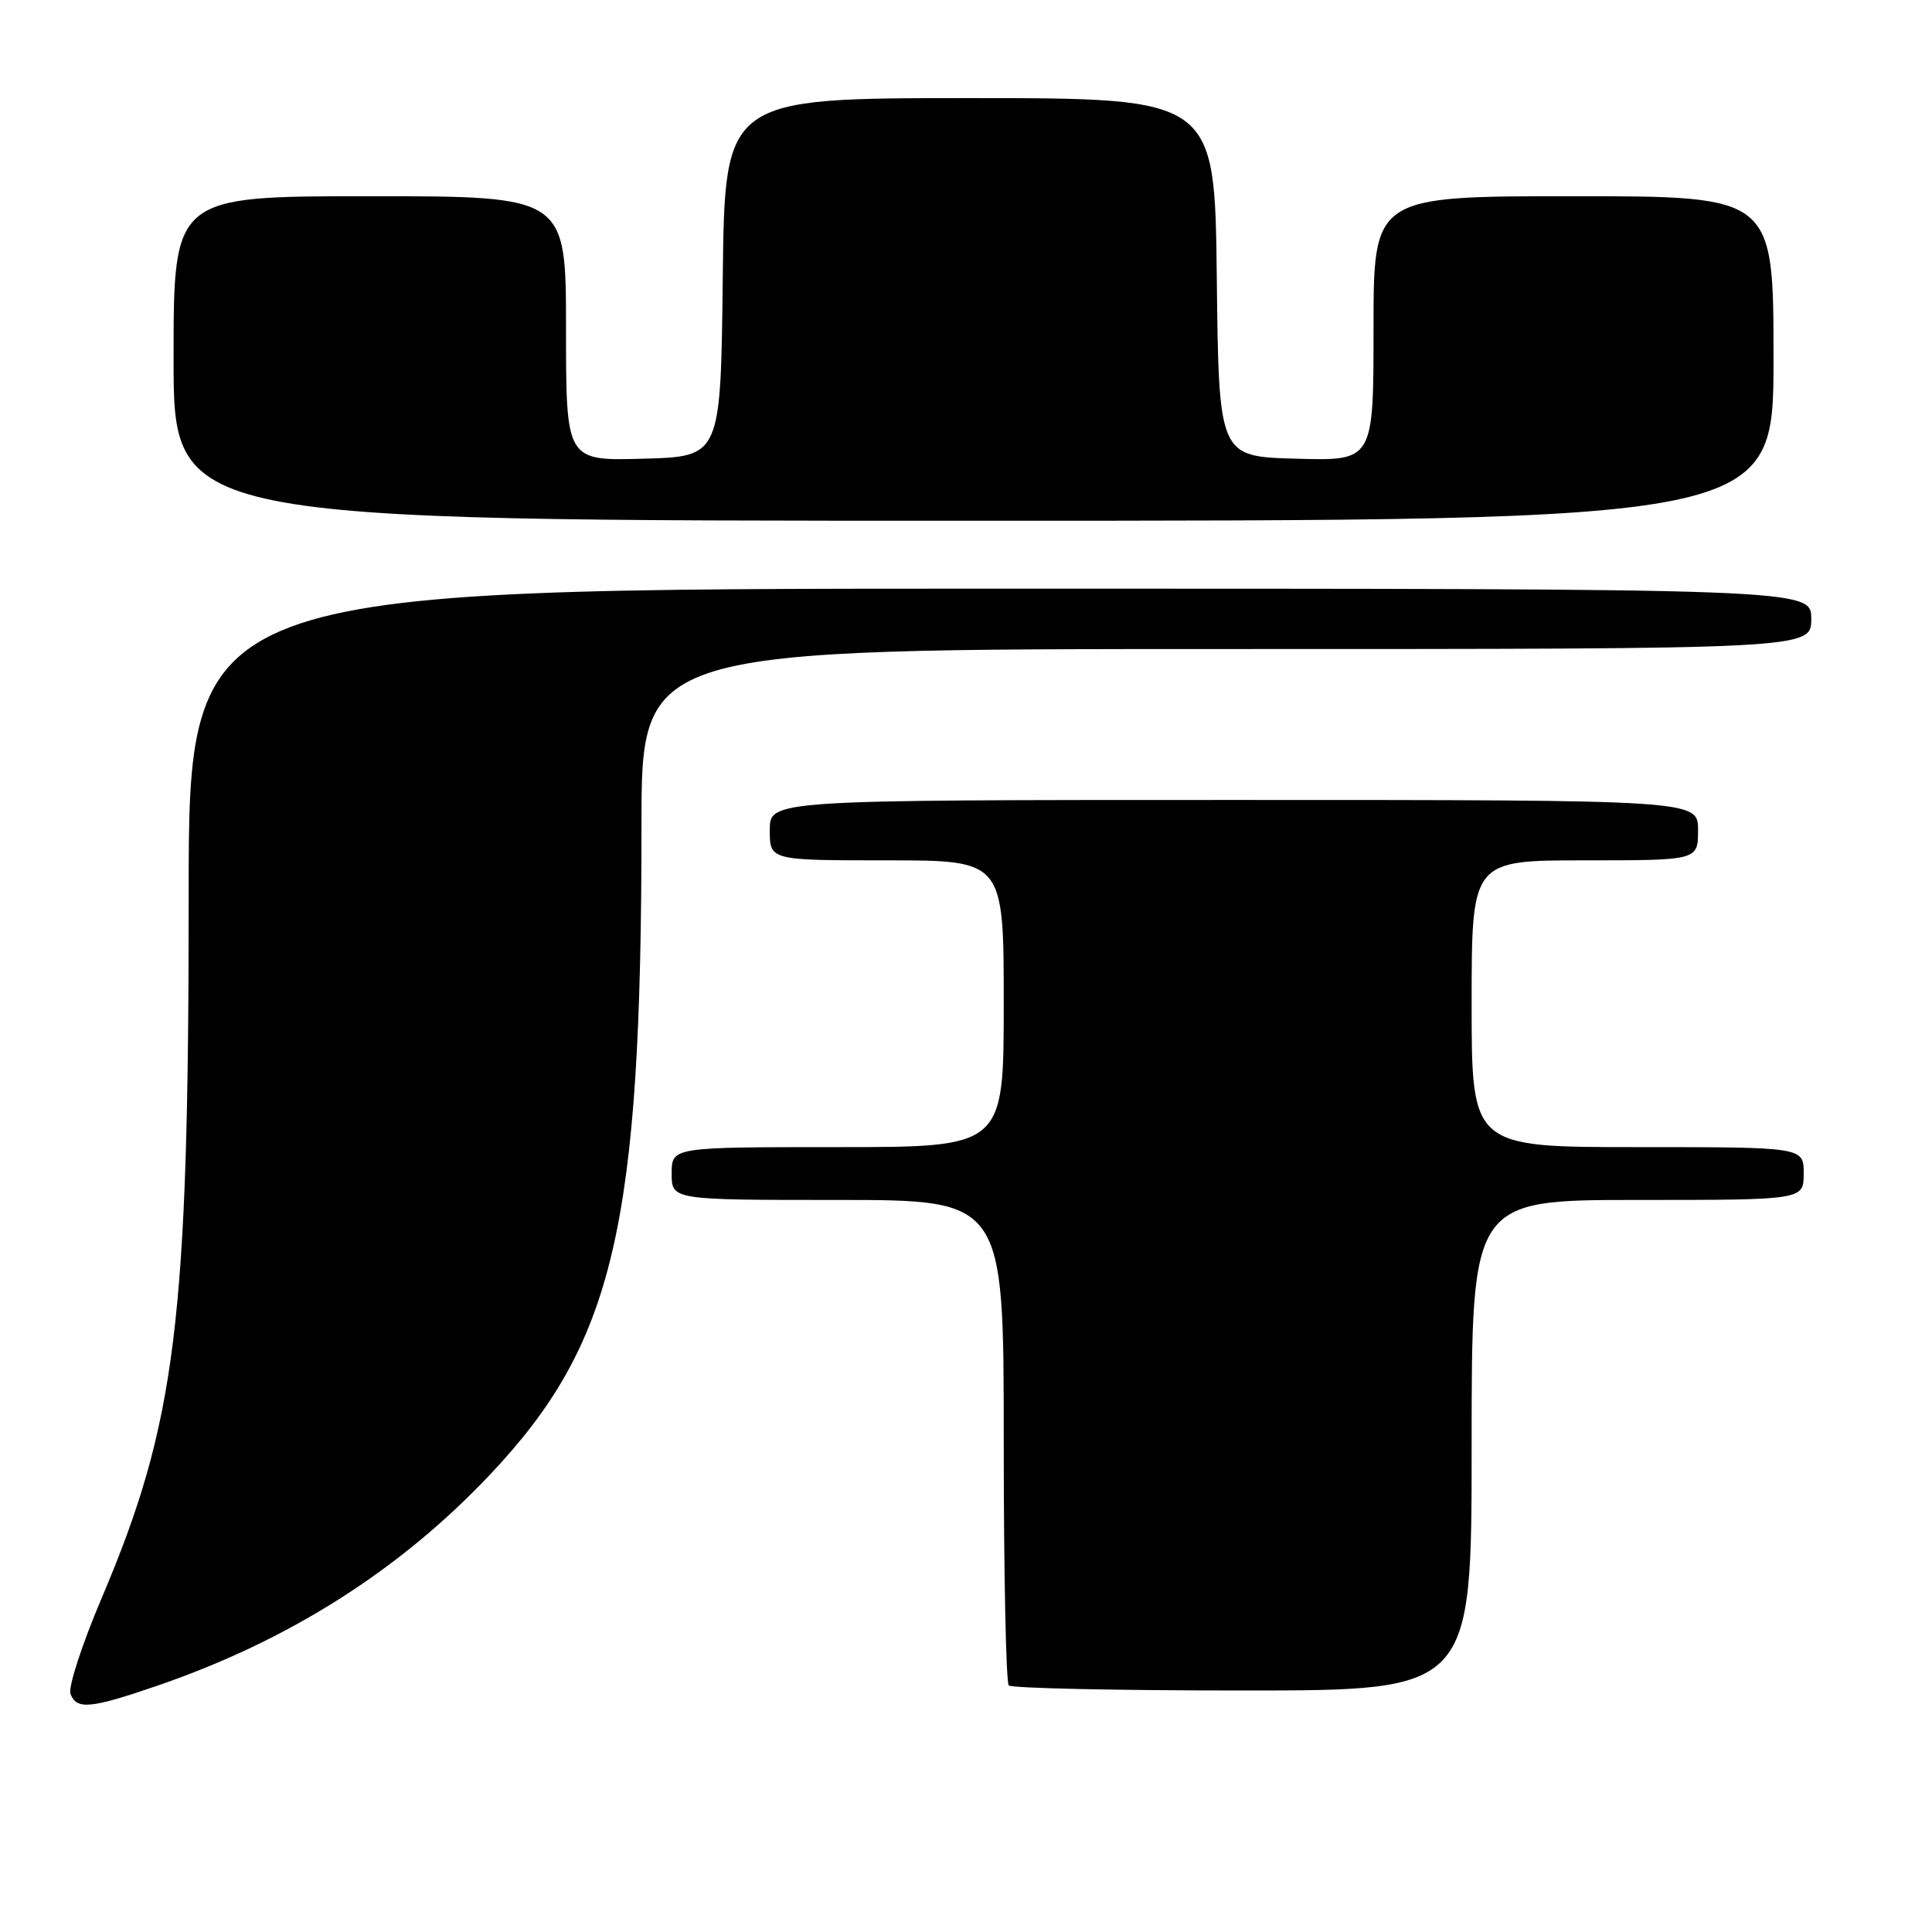 <?xml version="1.0" encoding="UTF-8" standalone="no"?>
<!DOCTYPE svg PUBLIC "-//W3C//DTD SVG 1.1//EN" "http://www.w3.org/Graphics/SVG/1.1/DTD/svg11.dtd" >
<svg xmlns="http://www.w3.org/2000/svg" xmlns:xlink="http://www.w3.org/1999/xlink" version="1.1" viewBox="0 0 256 256">
 <g >
 <path fill="currentColor"
d=" M 20.83 223.37 C 38.23 217.40 52.90 208.11 64.85 195.48 C 81.39 178.01 85.00 162.57 85.00 109.35 C 85.00 86.00 85.00 86.00 162.50 86.00 C 240.00 86.00 240.00 86.00 240.00 82.00 C 240.00 78.00 240.00 78.00 132.50 78.00 C 25.00 78.00 25.00 78.00 25.00 118.75 C 25.00 175.13 23.34 188.50 13.45 211.81 C 10.86 217.90 9.01 223.59 9.34 224.45 C 10.16 226.58 11.96 226.41 20.83 223.37 Z  M 195.00 191.50 C 195.00 159.00 195.00 159.00 217.00 159.00 C 239.00 159.00 239.00 159.00 239.00 155.50 C 239.00 152.00 239.00 152.00 217.00 152.00 C 195.00 152.00 195.00 152.00 195.00 133.00 C 195.00 114.00 195.00 114.00 210.00 114.00 C 225.00 114.00 225.00 114.00 225.00 110.00 C 225.00 106.00 225.00 106.00 163.50 106.00 C 102.00 106.00 102.00 106.00 102.00 110.00 C 102.00 114.00 102.00 114.00 117.50 114.00 C 133.00 114.00 133.00 114.00 133.00 133.00 C 133.00 152.00 133.00 152.00 111.00 152.00 C 89.00 152.00 89.00 152.00 89.00 155.50 C 89.00 159.00 89.00 159.00 111.00 159.00 C 133.00 159.00 133.00 159.00 133.00 190.83 C 133.00 208.34 133.30 222.97 133.67 223.33 C 134.03 223.70 147.98 224.00 164.67 224.00 C 195.00 224.00 195.00 224.00 195.00 191.50 Z  M 235.00 47.50 C 235.00 26.00 235.00 26.00 208.50 26.00 C 182.00 26.00 182.00 26.00 182.00 43.53 C 182.00 61.07 182.00 61.07 171.75 60.78 C 161.50 60.50 161.50 60.50 161.23 36.75 C 160.96 13.00 160.96 13.00 128.50 13.00 C 96.04 13.00 96.04 13.00 95.77 36.75 C 95.50 60.50 95.50 60.50 85.25 60.78 C 75.00 61.07 75.00 61.07 75.00 43.53 C 75.00 26.00 75.00 26.00 49.00 26.00 C 23.00 26.00 23.00 26.00 23.00 47.50 C 23.00 69.00 23.00 69.00 129.00 69.00 C 235.00 69.00 235.00 69.00 235.00 47.50 Z "/>
</g>
</svg>